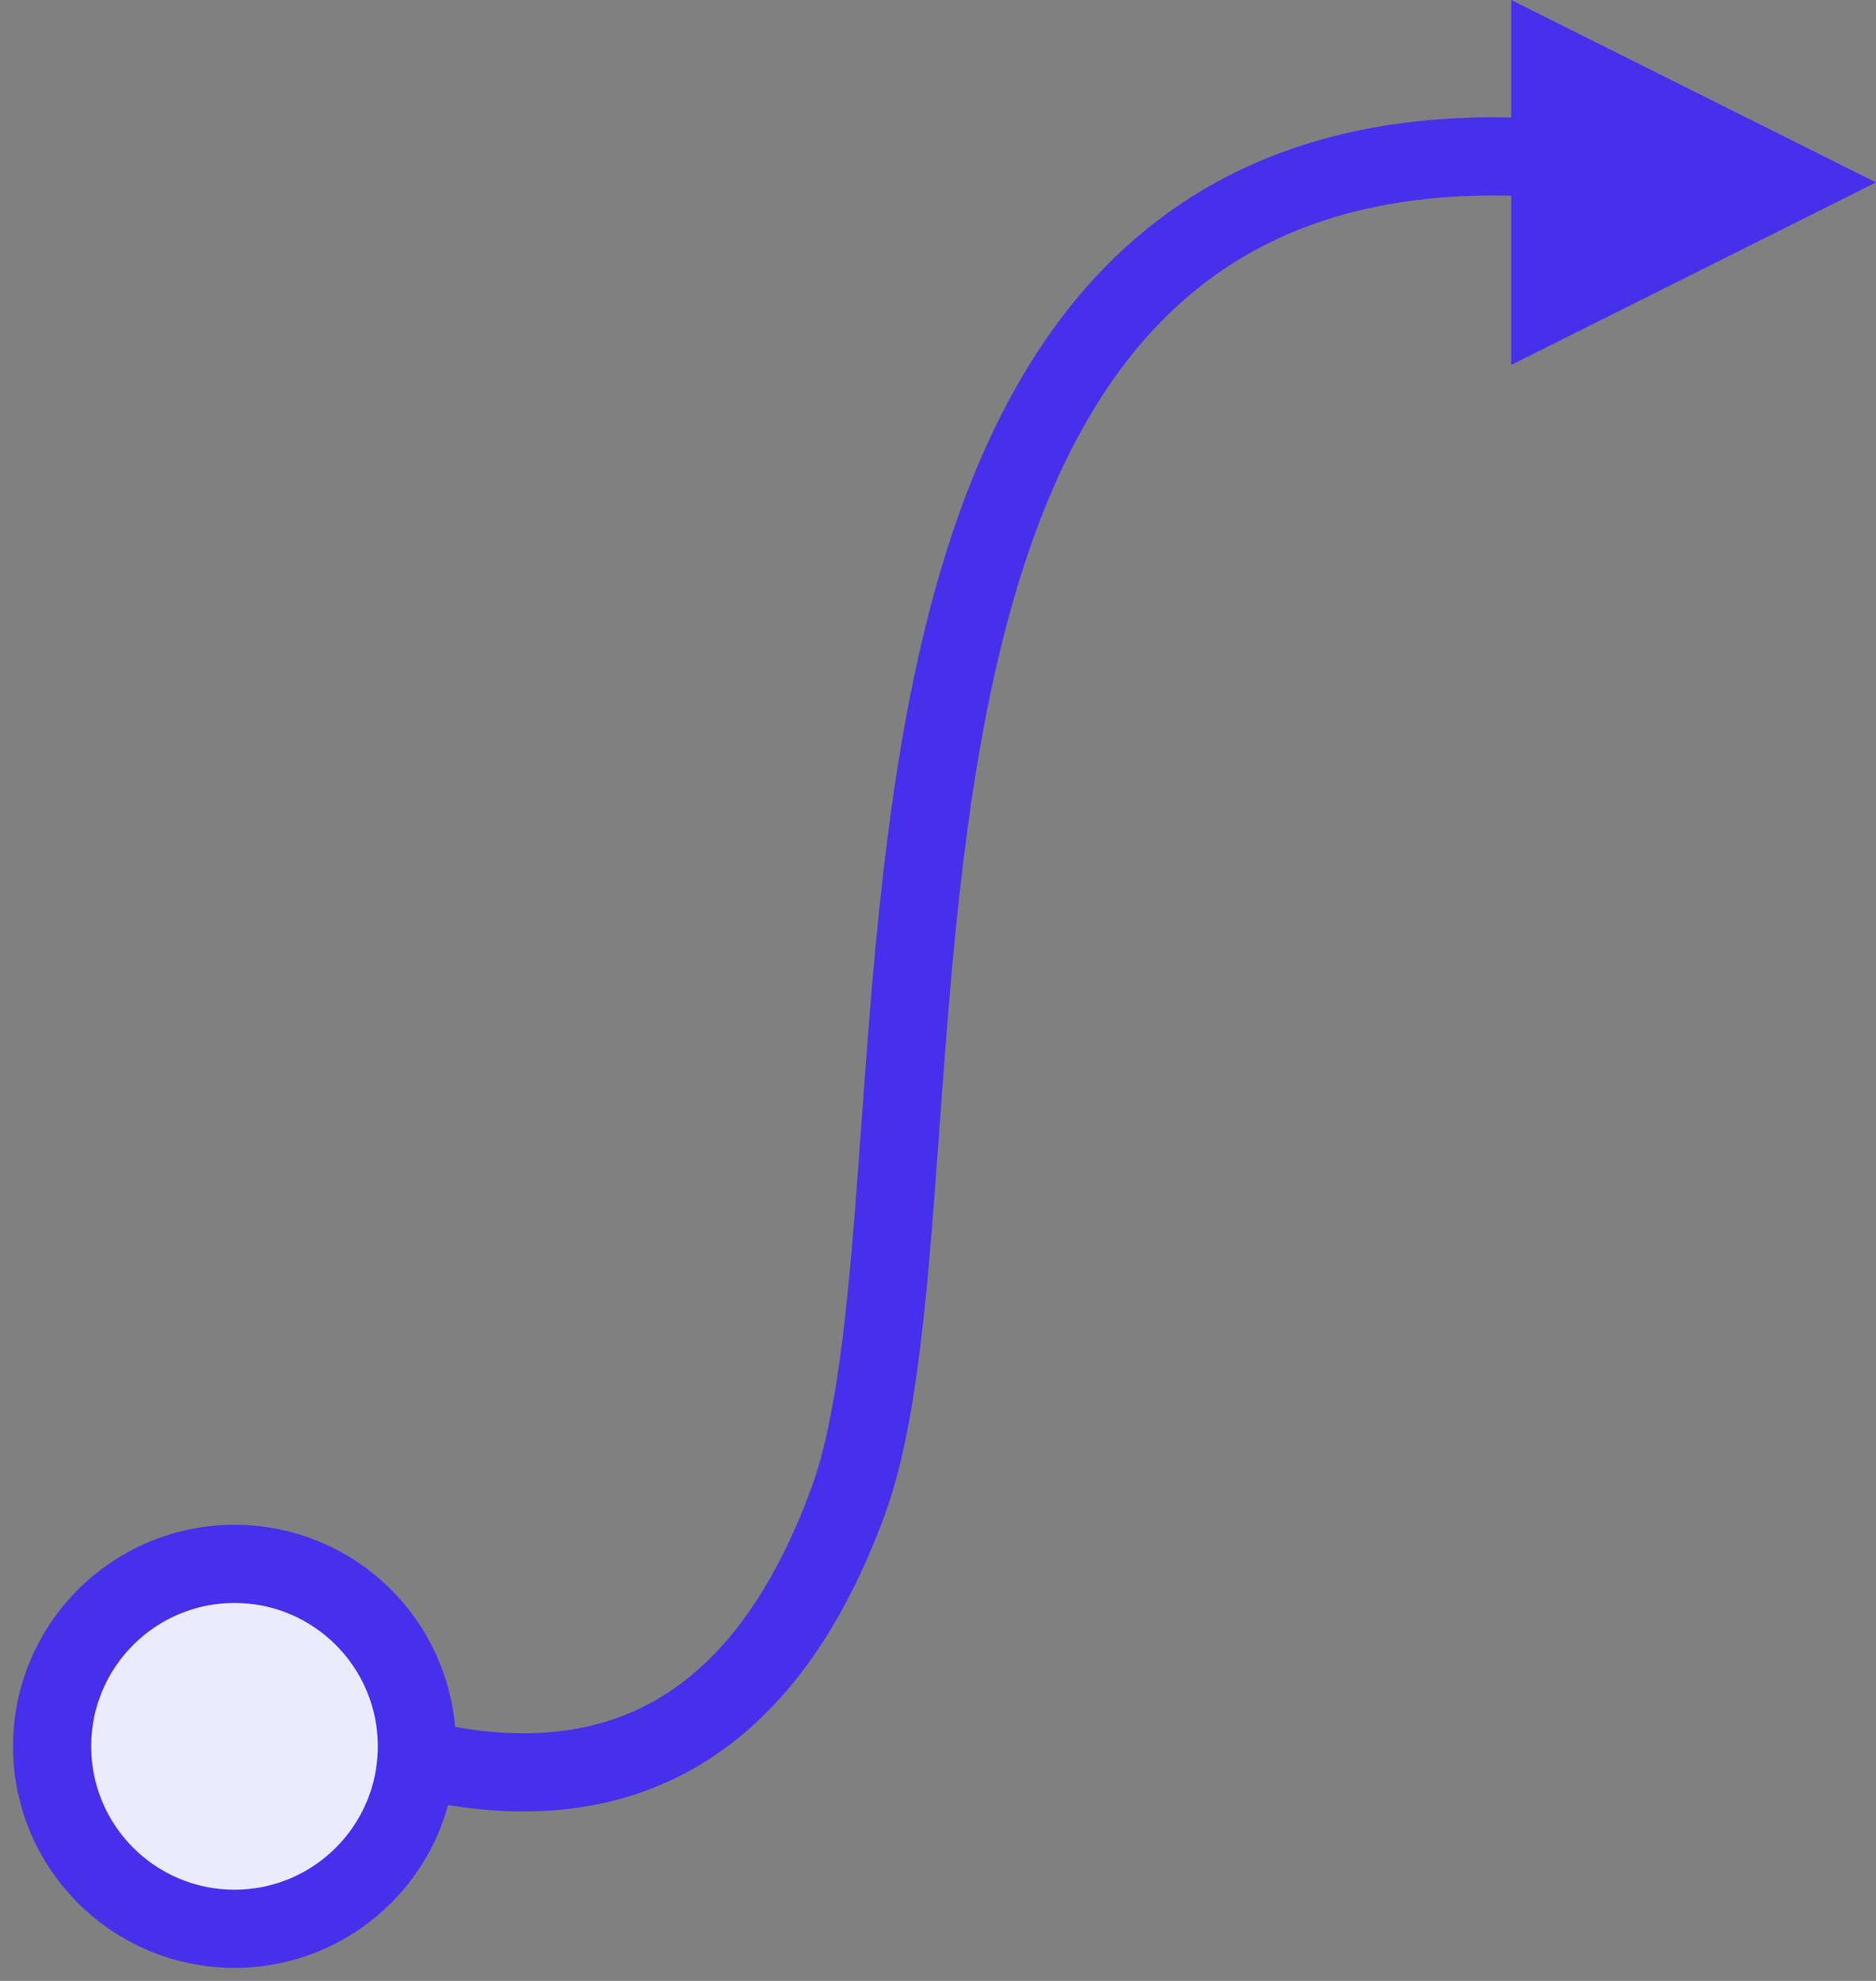 <?xml version="1.0" encoding="UTF-8"?>
<svg width="36px" height="38px" viewBox="0 0 36 38" version="1.1" xmlns="http://www.w3.org/2000/svg" xmlns:xlink="http://www.w3.org/1999/xlink">
    <rect x="0" y="0" width="36" height="38" fill="#808080" stroke="none"/>
    <!-- Generator: Sketch 50.2 (55047) - http://www.bohemiancoding.com/sketch -->
    <title>proto</title>
    <desc>Created with Sketch.</desc>
    <defs></defs>
    <g id="Page-1" stroke="none" stroke-width="1" fill="none" fill-rule="evenodd">
        <g id="Home-v2" transform="translate(-1165, -3004)">
            <g id="How-I-help-the-world" transform="translate(135, 2260)">
                <g id="My-process" transform="translate(0, 704)">
                    <g id="Group-4" transform="translate(60, 38)">
                        <g id="proto" transform="translate(971, 2)">
                            <polygon id="Triangle" fill="#4630EB" transform="translate(31.5, 3.5) rotate(90) translate(-31.5, -3.5) " points="31.5 0 35 7 28 7"></polygon>
                            <circle id="Oval-2" stroke="#4630EB" stroke-width="1.5" fill="#ECEAFD" cx="3.5" cy="33.5" r="3.5"></circle>
                            <path d="M7,33.741 C10.96,34.686 13.717,33.042 15.272,28.808 C17.604,22.457 13.745,1.762 29,3.058" id="Path-4" stroke="#4630EB" stroke-width="1.5"></path>
                        </g>
                    </g>
                </g>
            </g>
        </g>
    </g>
</svg>